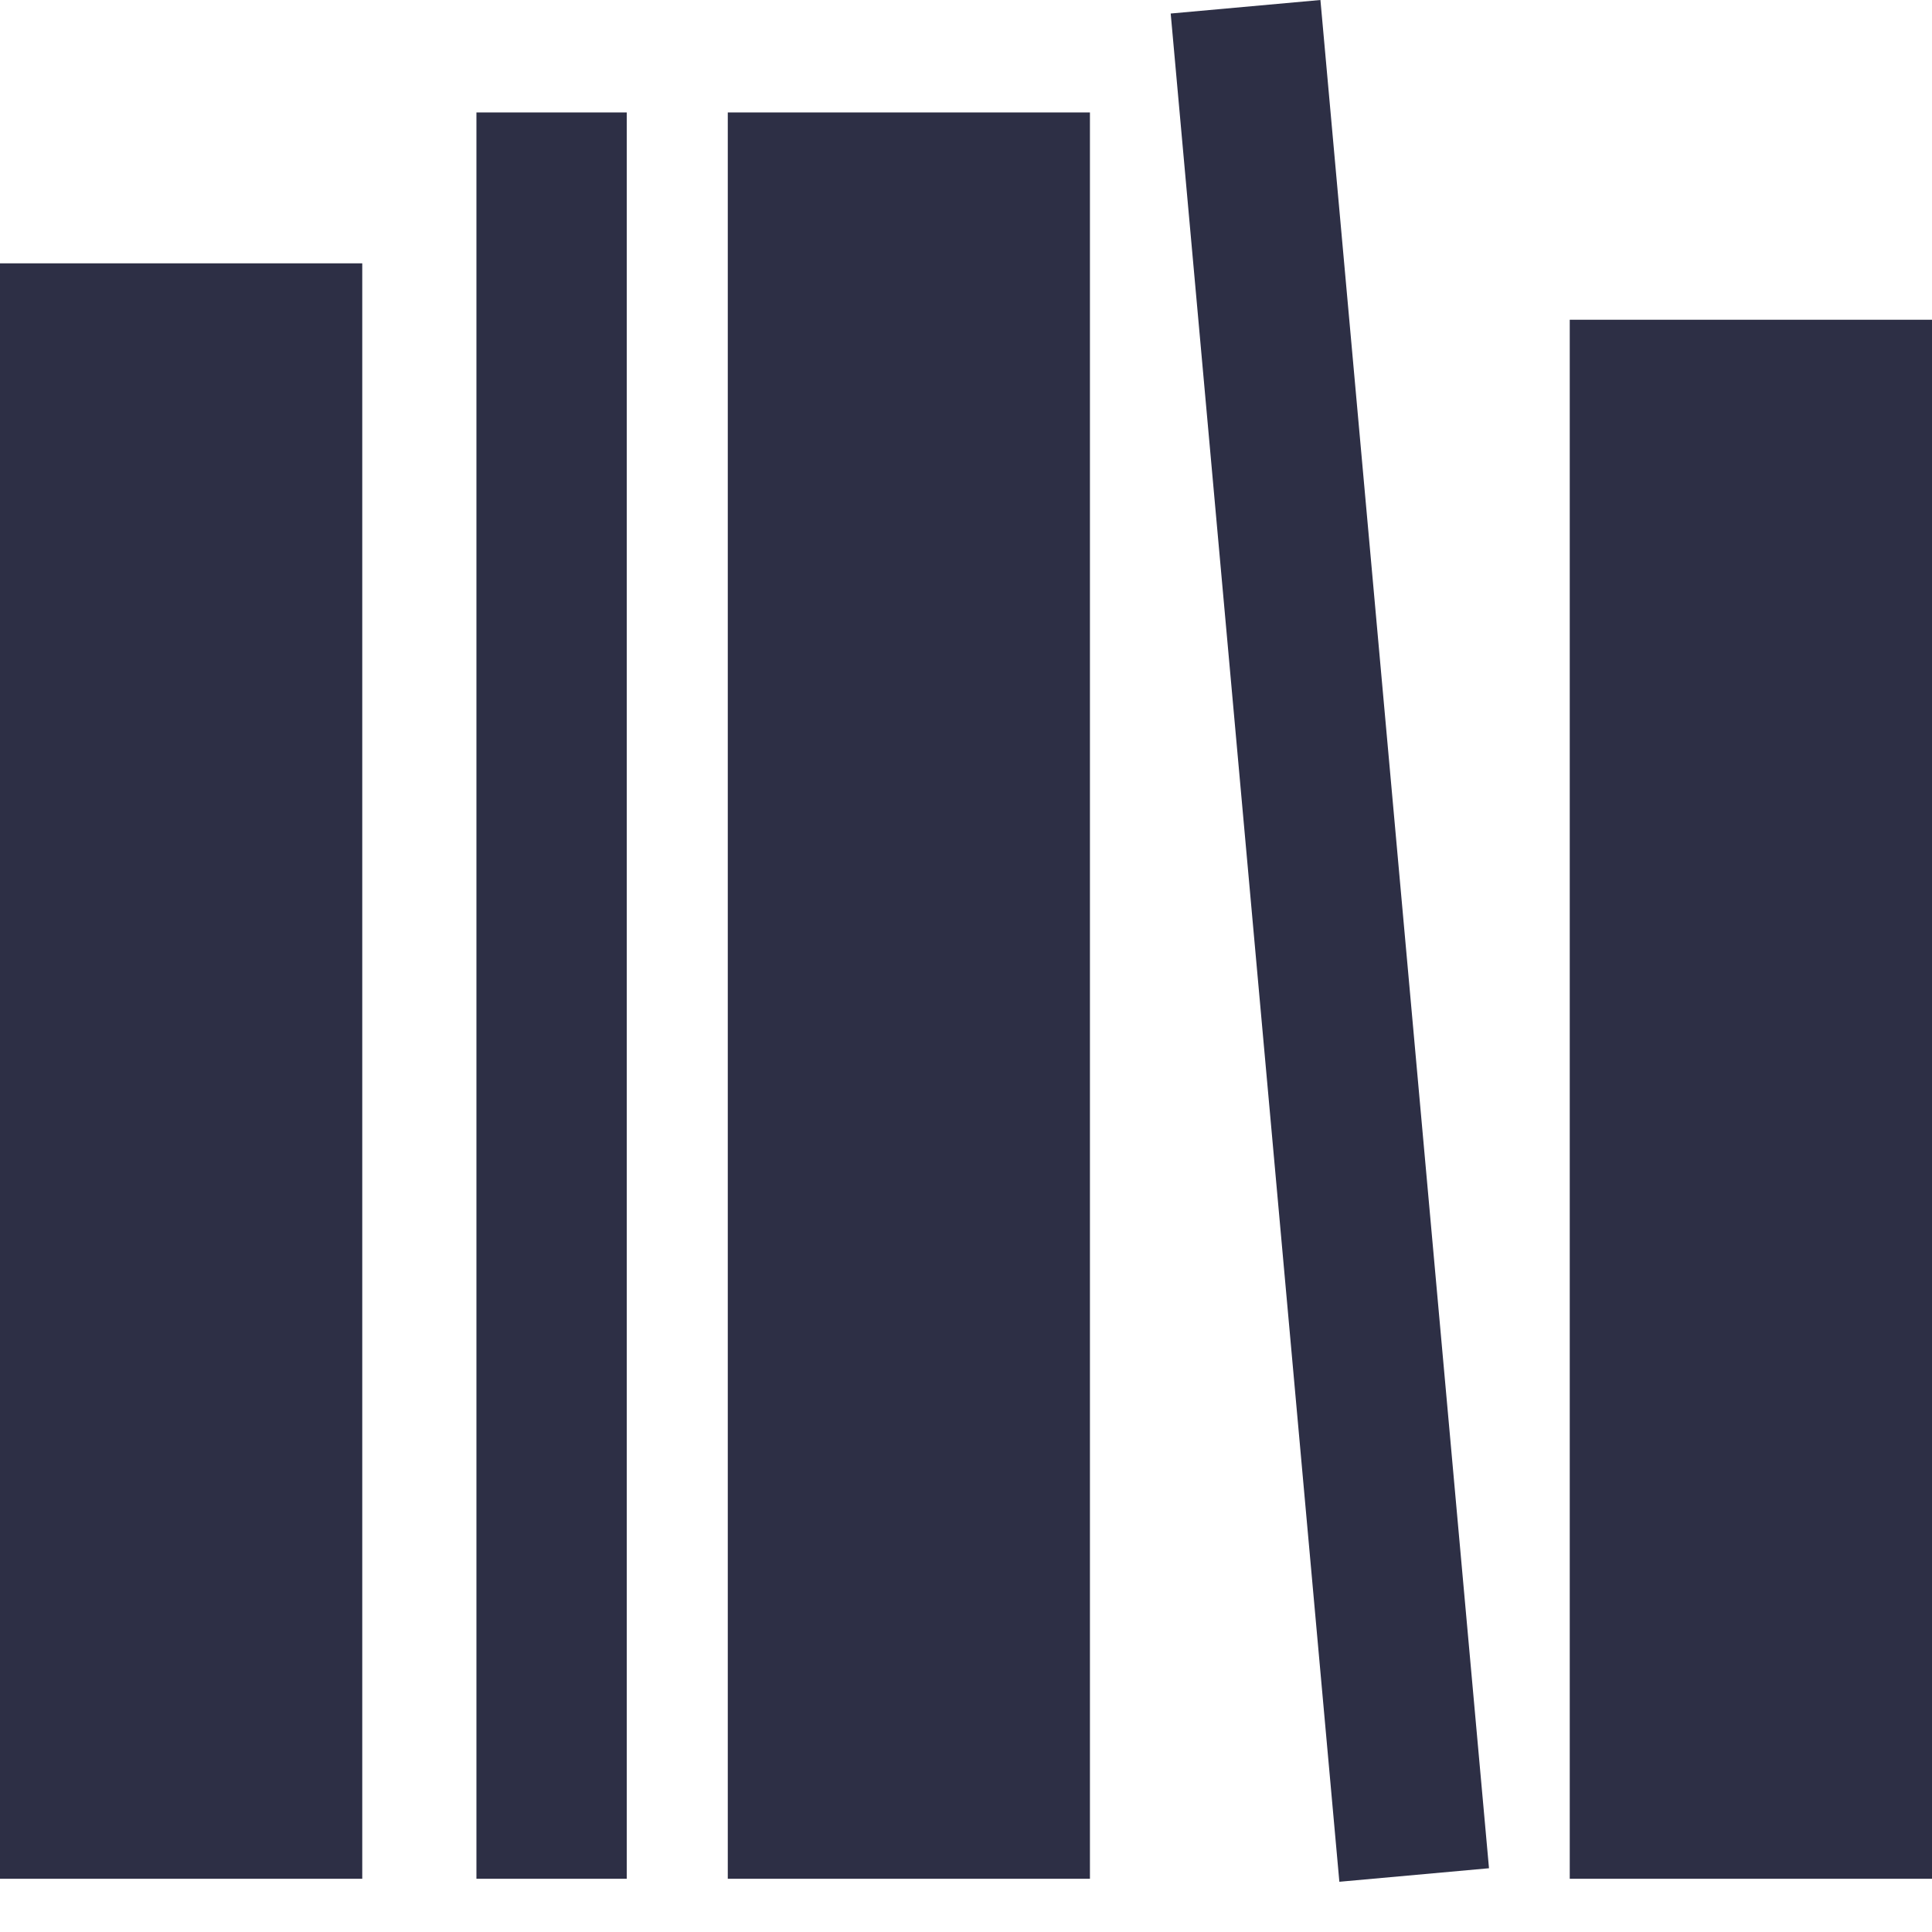 <?xml version="1.0" encoding="UTF-8"?>
<svg width="20px" height="20px" viewBox="0 0 20 20" version="1.1" xmlns="http://www.w3.org/2000/svg" xmlns:xlink="http://www.w3.org/1999/xlink">
    <!-- Generator: Sketch 49.2 (51160) - http://www.bohemiancoding.com/sketch -->
    <title>Page 1 Copy 18</title>
    <desc>Created with Sketch.</desc>
    <defs></defs>
    <g id="UiKit" stroke="none" stroke-width="1" fill="none" fill-rule="evenodd">
        <g id="EDU-BTN_02" transform="translate(-295, -612)" fill="#2D2F45">
            <g id="Page-1-Copy-18" transform="translate(295, 612)">
                <polygon id="Fill-1" points="0 19.449 3.75 19.449 3.75 2.726 0 2.726"></polygon>
                <polygon id="Fill-2" points="7.534 19.449 11.283 19.449 11.283 1.164 7.534 1.164"></polygon>
                <polygon id="Fill-3" points="16.25 19.449 20 19.449 20 3.31 16.25 3.31"></polygon>
                <polygon id="Fill-4" points="4.932 19.449 6.488 19.449 6.488 1.164 4.932 1.164"></polygon>
                <polygon id="Fill-5" points="13.669 0 12.119 0.14 13.865 19.48 15.414 19.34"></polygon>
            </g>
        </g>
    </g>
</svg>